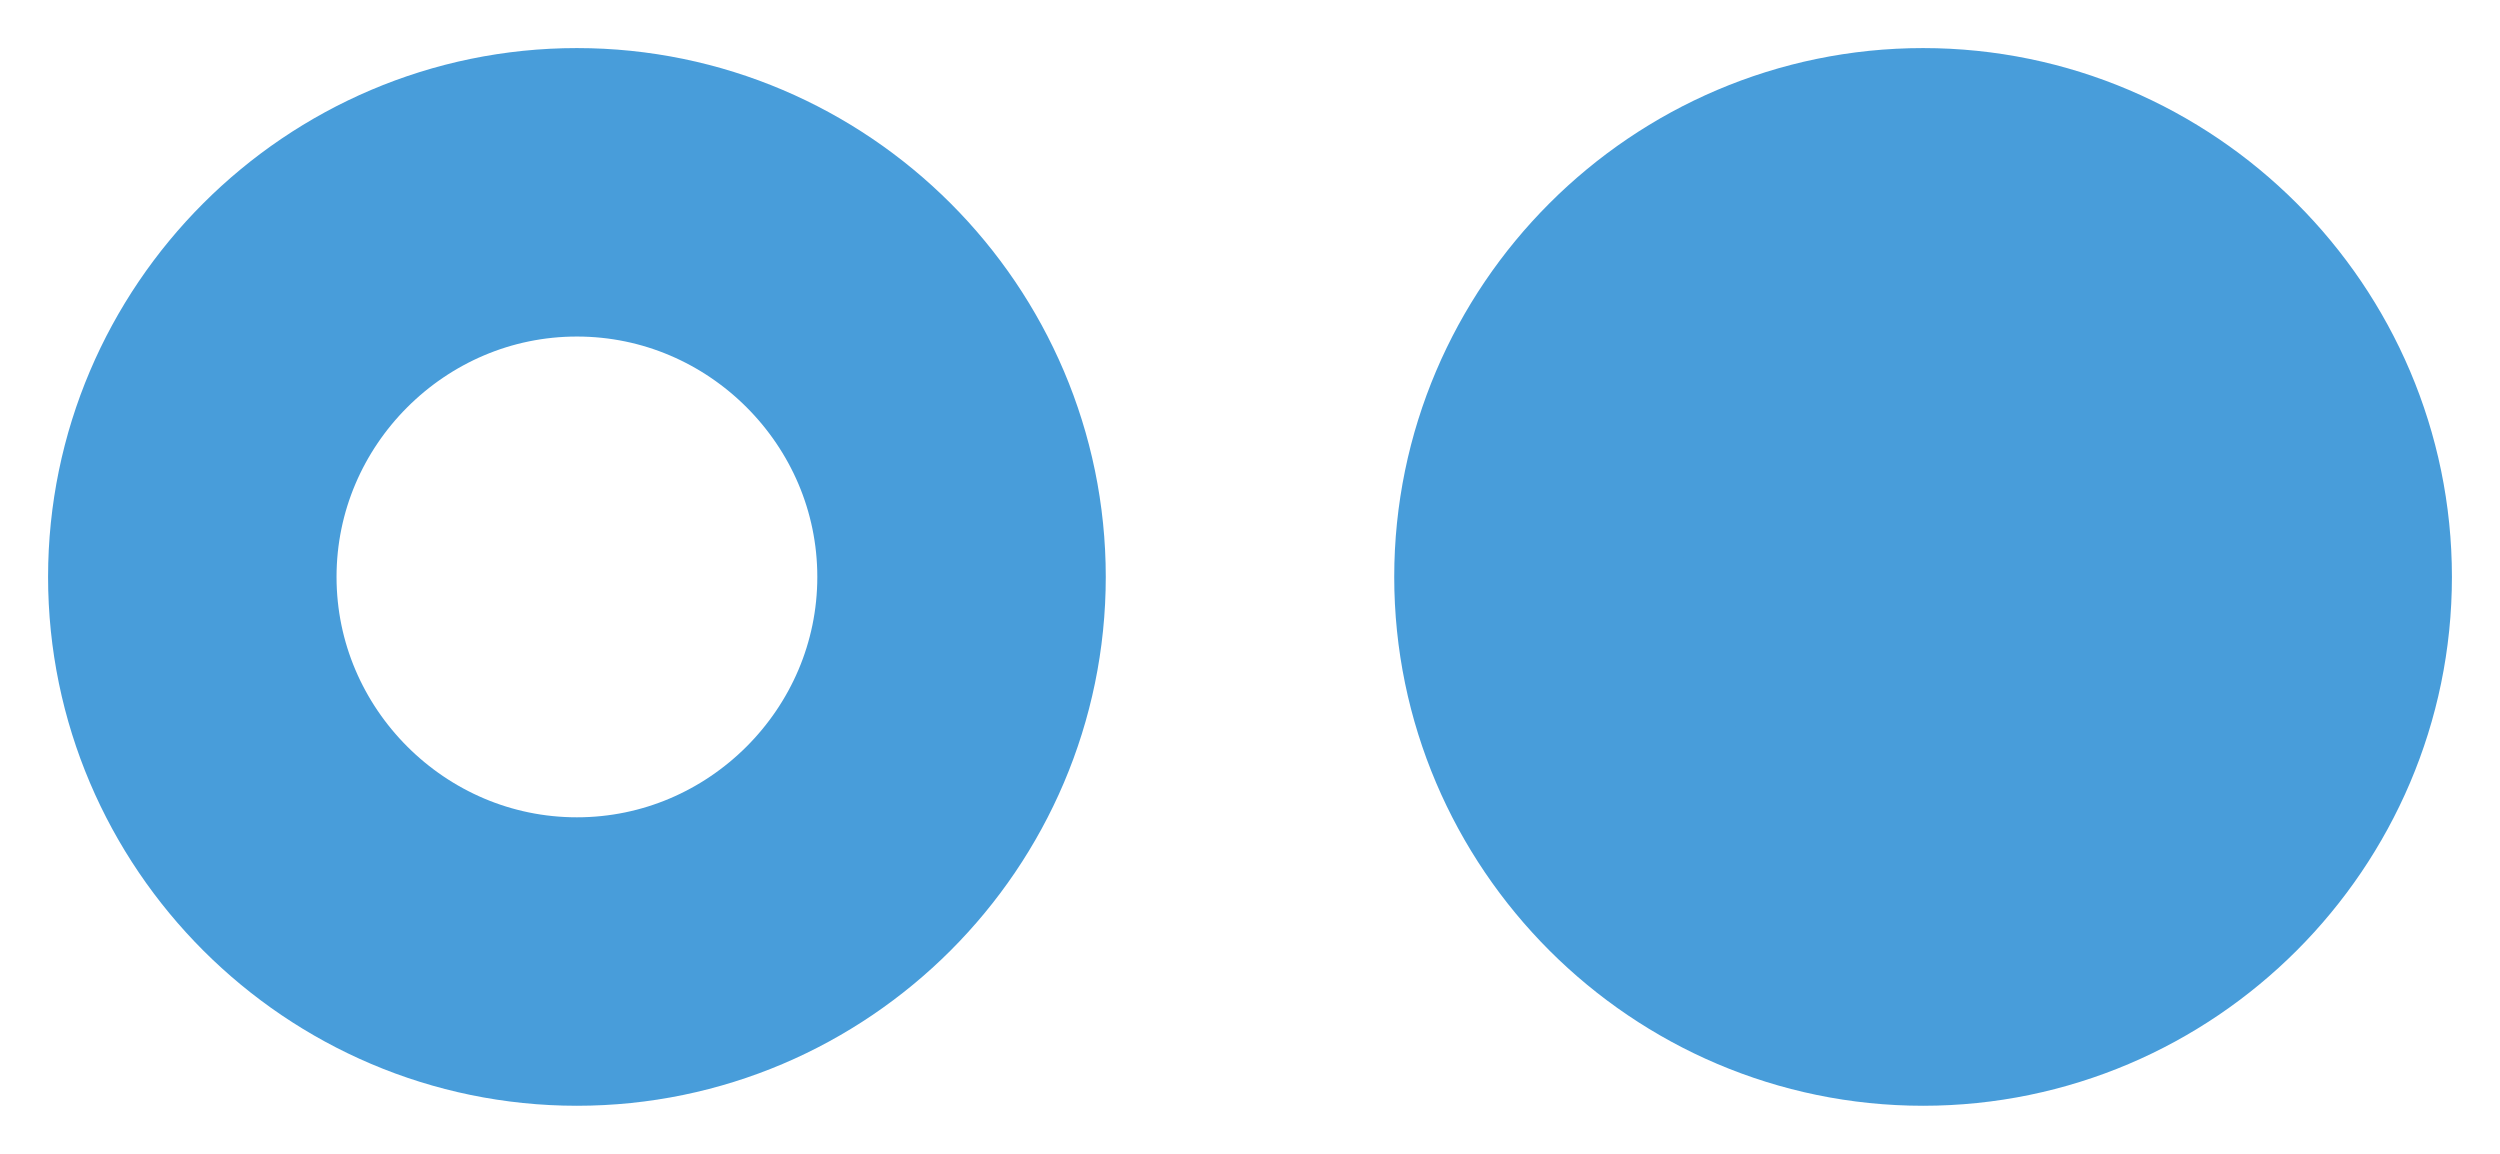 <svg width="13" height="6" viewBox="0 0 13 6" fill="none" xmlns="http://www.w3.org/2000/svg">
<path d="M10 1C11.1 1 12 1.9 12 3C12 4.1 11.1 5 10 5C8.9 5 8 4.1 8 3C8 1.9 8.9 1 10 1Z" fill="#489DDA" stroke="#489DDA" stroke-width="1.5"/>
<path d="M3 1C4.1 1 5 1.9 5 3C5 4.1 4.1 5 3 5C1.9 5 1 4.1 1 3C1 1.9 1.9 1 3 1Z" stroke="#489DDA" stroke-width="1.5"/>
</svg>
